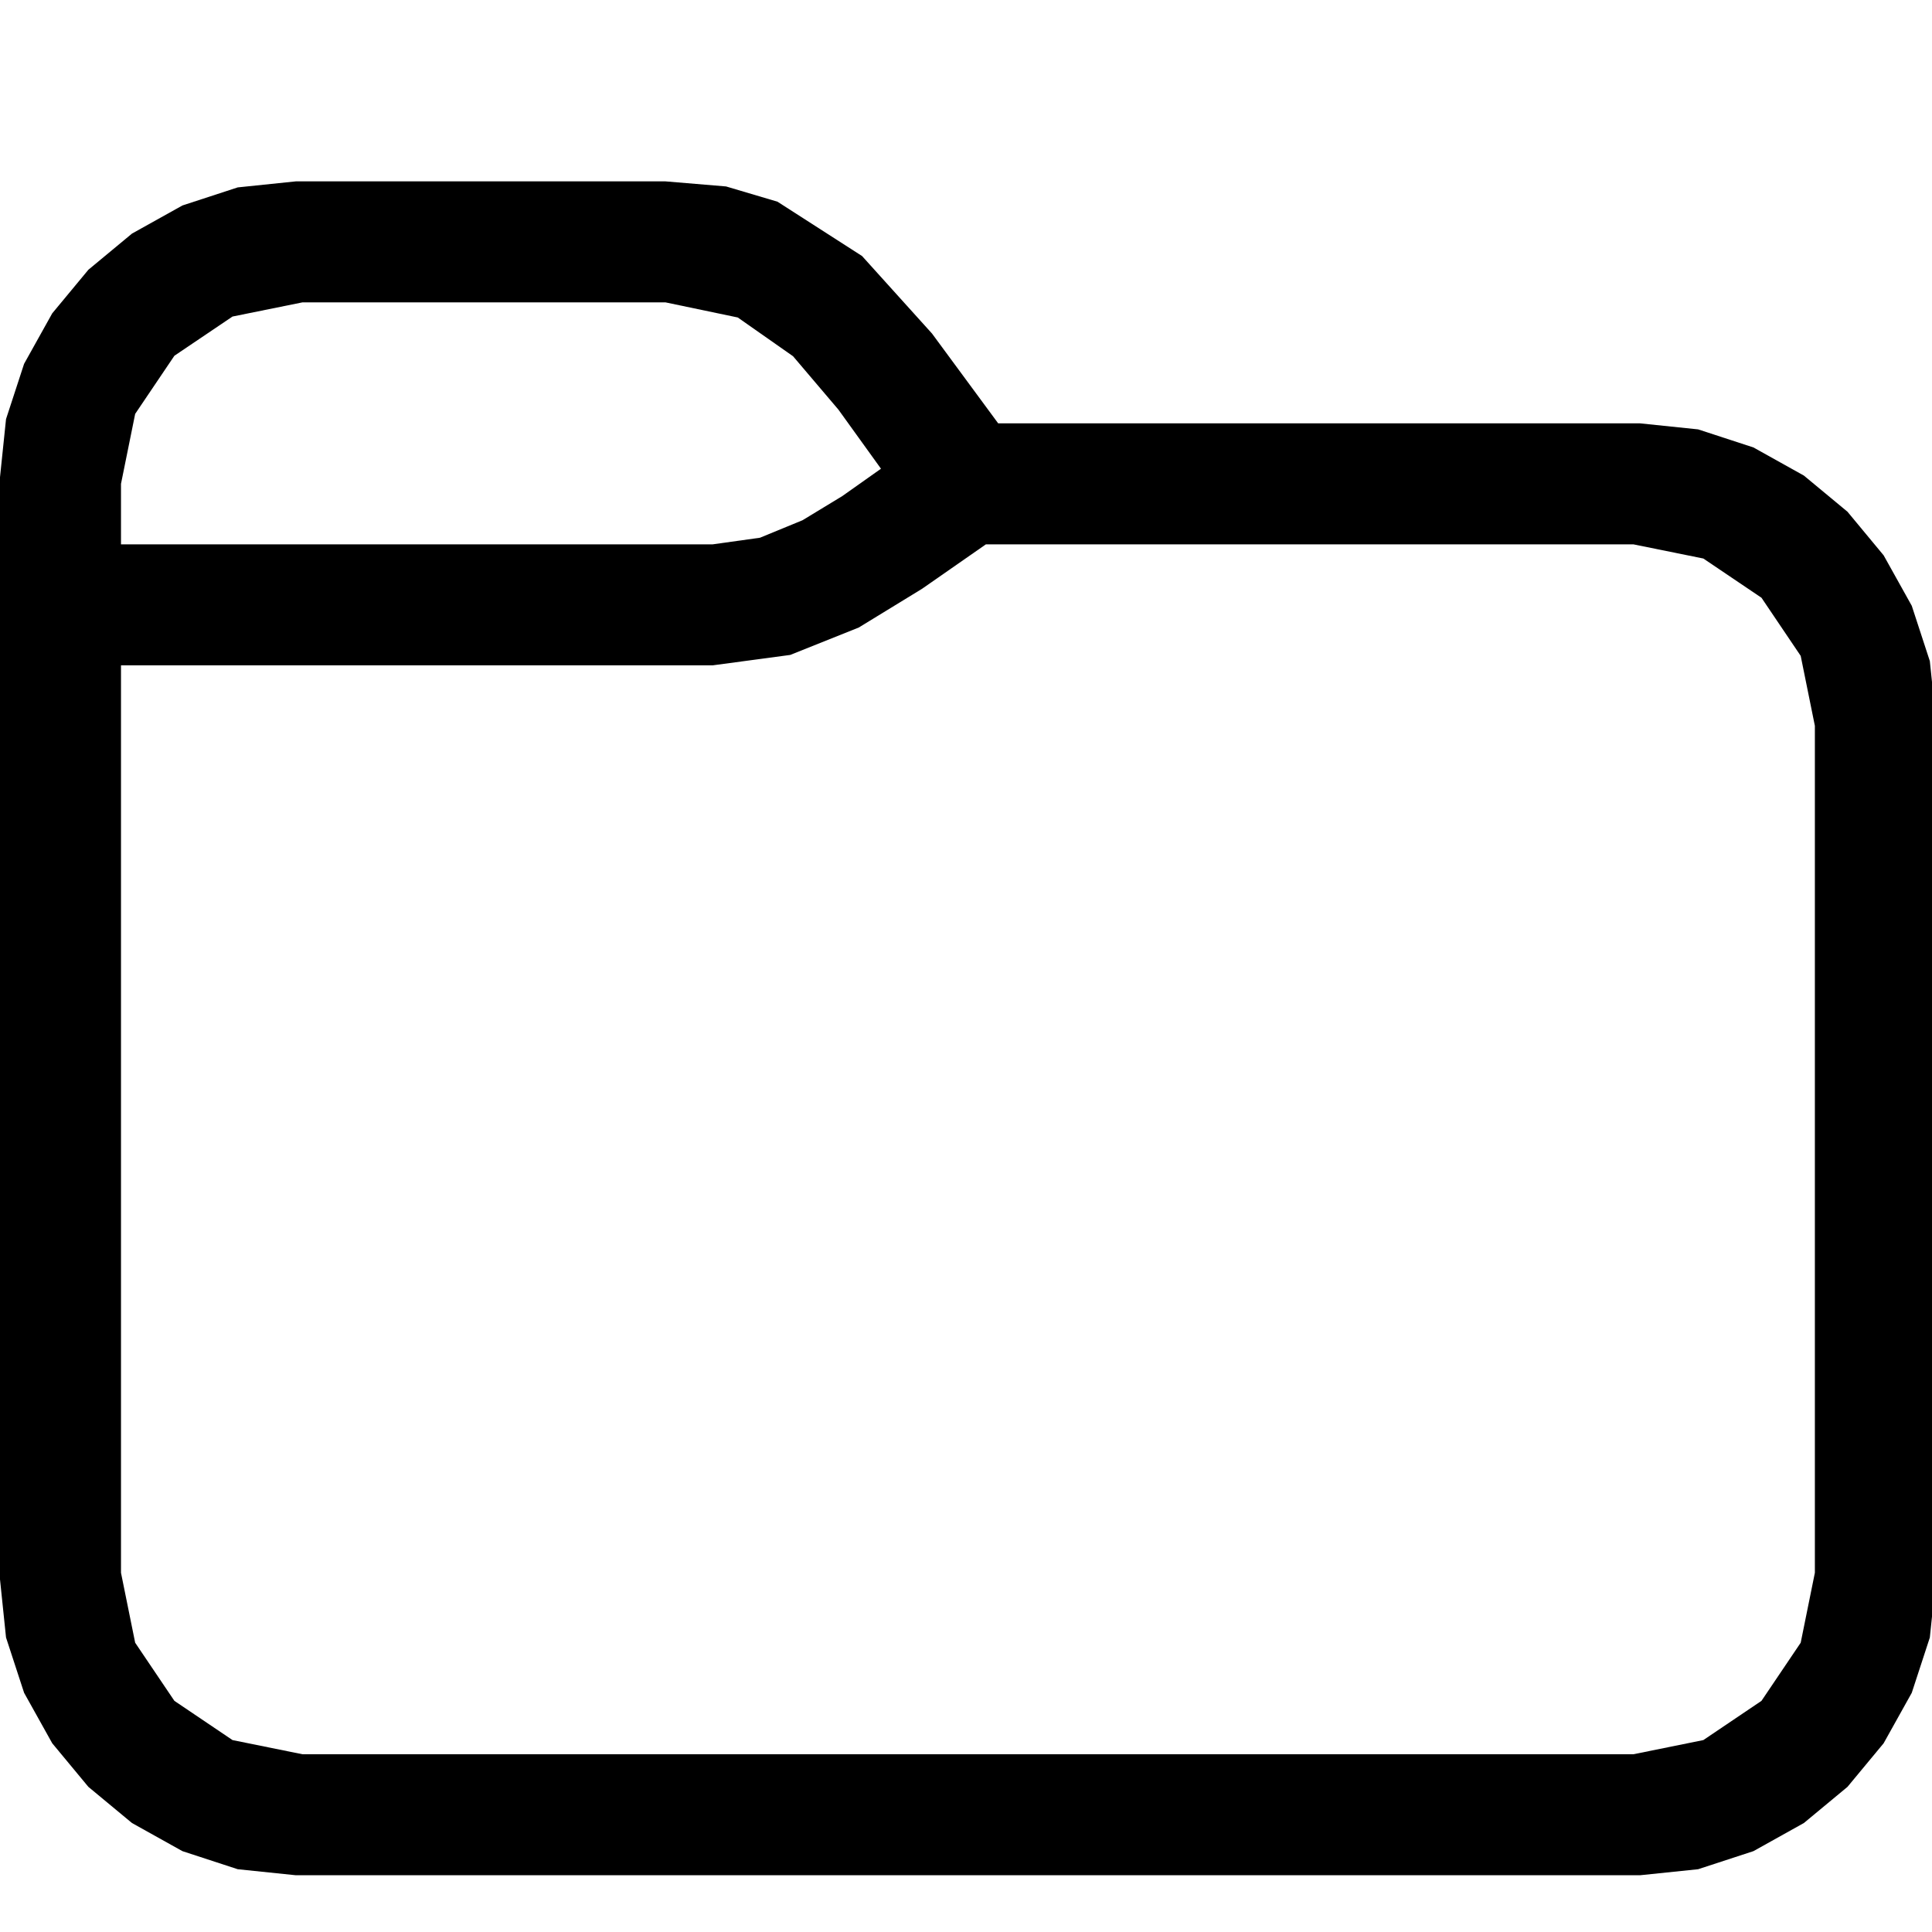 <?xml version="1.0" encoding="utf-8"?>
<svg xmlns="http://www.w3.org/2000/svg" height="16" width="16" viewBox="0 0 16 16">
  <g>
    <path id="path1" transform="rotate(0,8,8) translate(0,0.5) scale(0.167,0.167)  " fill="#000000" d="M48.891,24L45.727,26.203 42.586,28.125 39.188,29.484 35.344,30 6,30 6,75 6.703,78.469 8.648,81.352 11.531,83.297 15,84 81,84 84.469,83.297 87.352,81.352 89.297,78.469 90,75 90,33 89.297,29.531 87.352,26.648 84.469,24.703 81,24 48.891,24z M15,12L11.531,12.703 8.648,14.648 6.703,17.531 6,21 6,24 35.344,24 37.688,23.672 39.797,22.805 41.766,21.609 43.688,20.25 41.578,17.32 39.328,14.672 36.586,12.75 33,12 15,12z M14.672,6L33,6 36.006,6.252 38.555,7.008 42.75,9.703 46.219,13.547 49.5,18 81.328,18 84.211,18.299 86.953,19.195 89.455,20.59 91.617,22.383 93.41,24.545 94.805,27.047 95.701,29.789 96,32.672 96,75.328 95.701,78.211 94.805,80.953 93.41,83.455 91.617,85.617 89.455,87.41 86.953,88.805 84.211,89.701 81.328,90 14.672,90 11.789,89.701 9.047,88.805 6.545,87.41 4.383,85.617 2.59,83.455 1.195,80.953 0.299,78.211 0,75.328 0,20.672 0.299,17.789 1.195,15.047 2.59,12.545 4.383,10.383 6.545,8.59 9.047,7.195 11.789,6.299 14.672,6z" />
  </g>
</svg>

